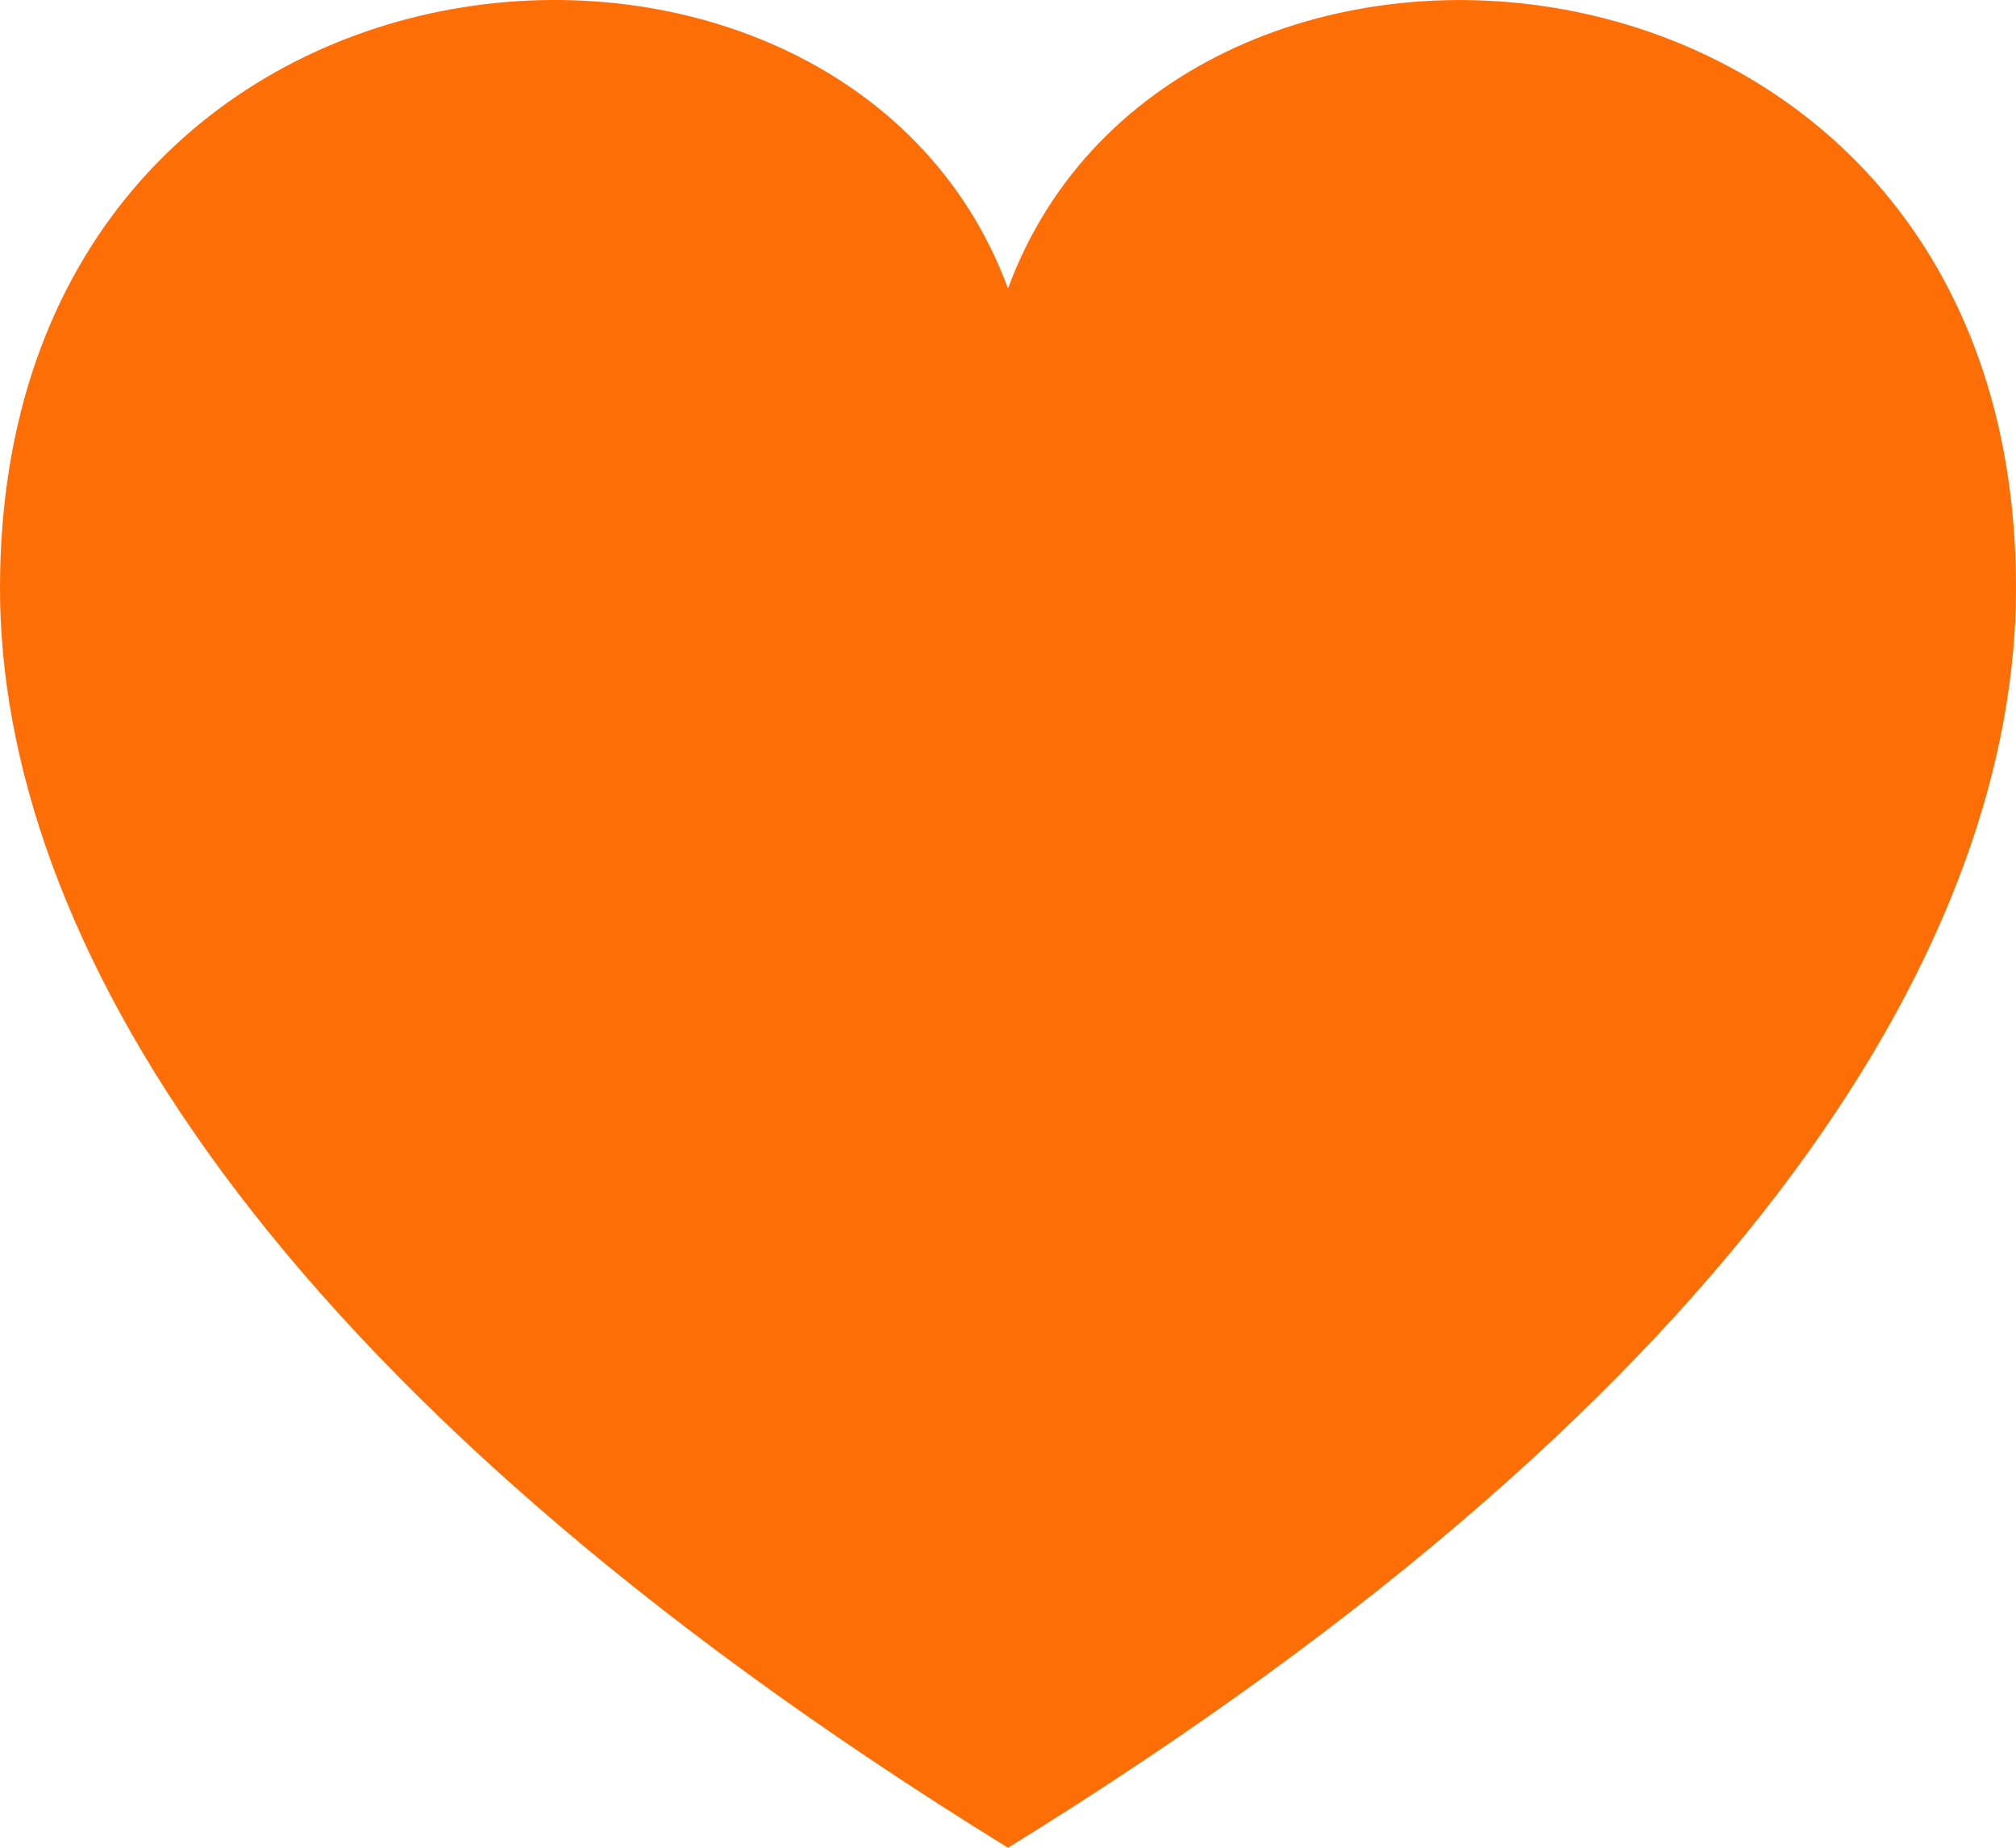 <svg xmlns="http://www.w3.org/2000/svg" width="24" height="22" fill="none"><path fill="#FD6E06" d="M12 3.435C10.011-1.964 0-1.162 0 7.003 0 11.071 3.06 16.484 12 22c8.94-5.516 12-10.929 12-14.997 0-8.118-10-8.999-12-3.568z"/></svg>